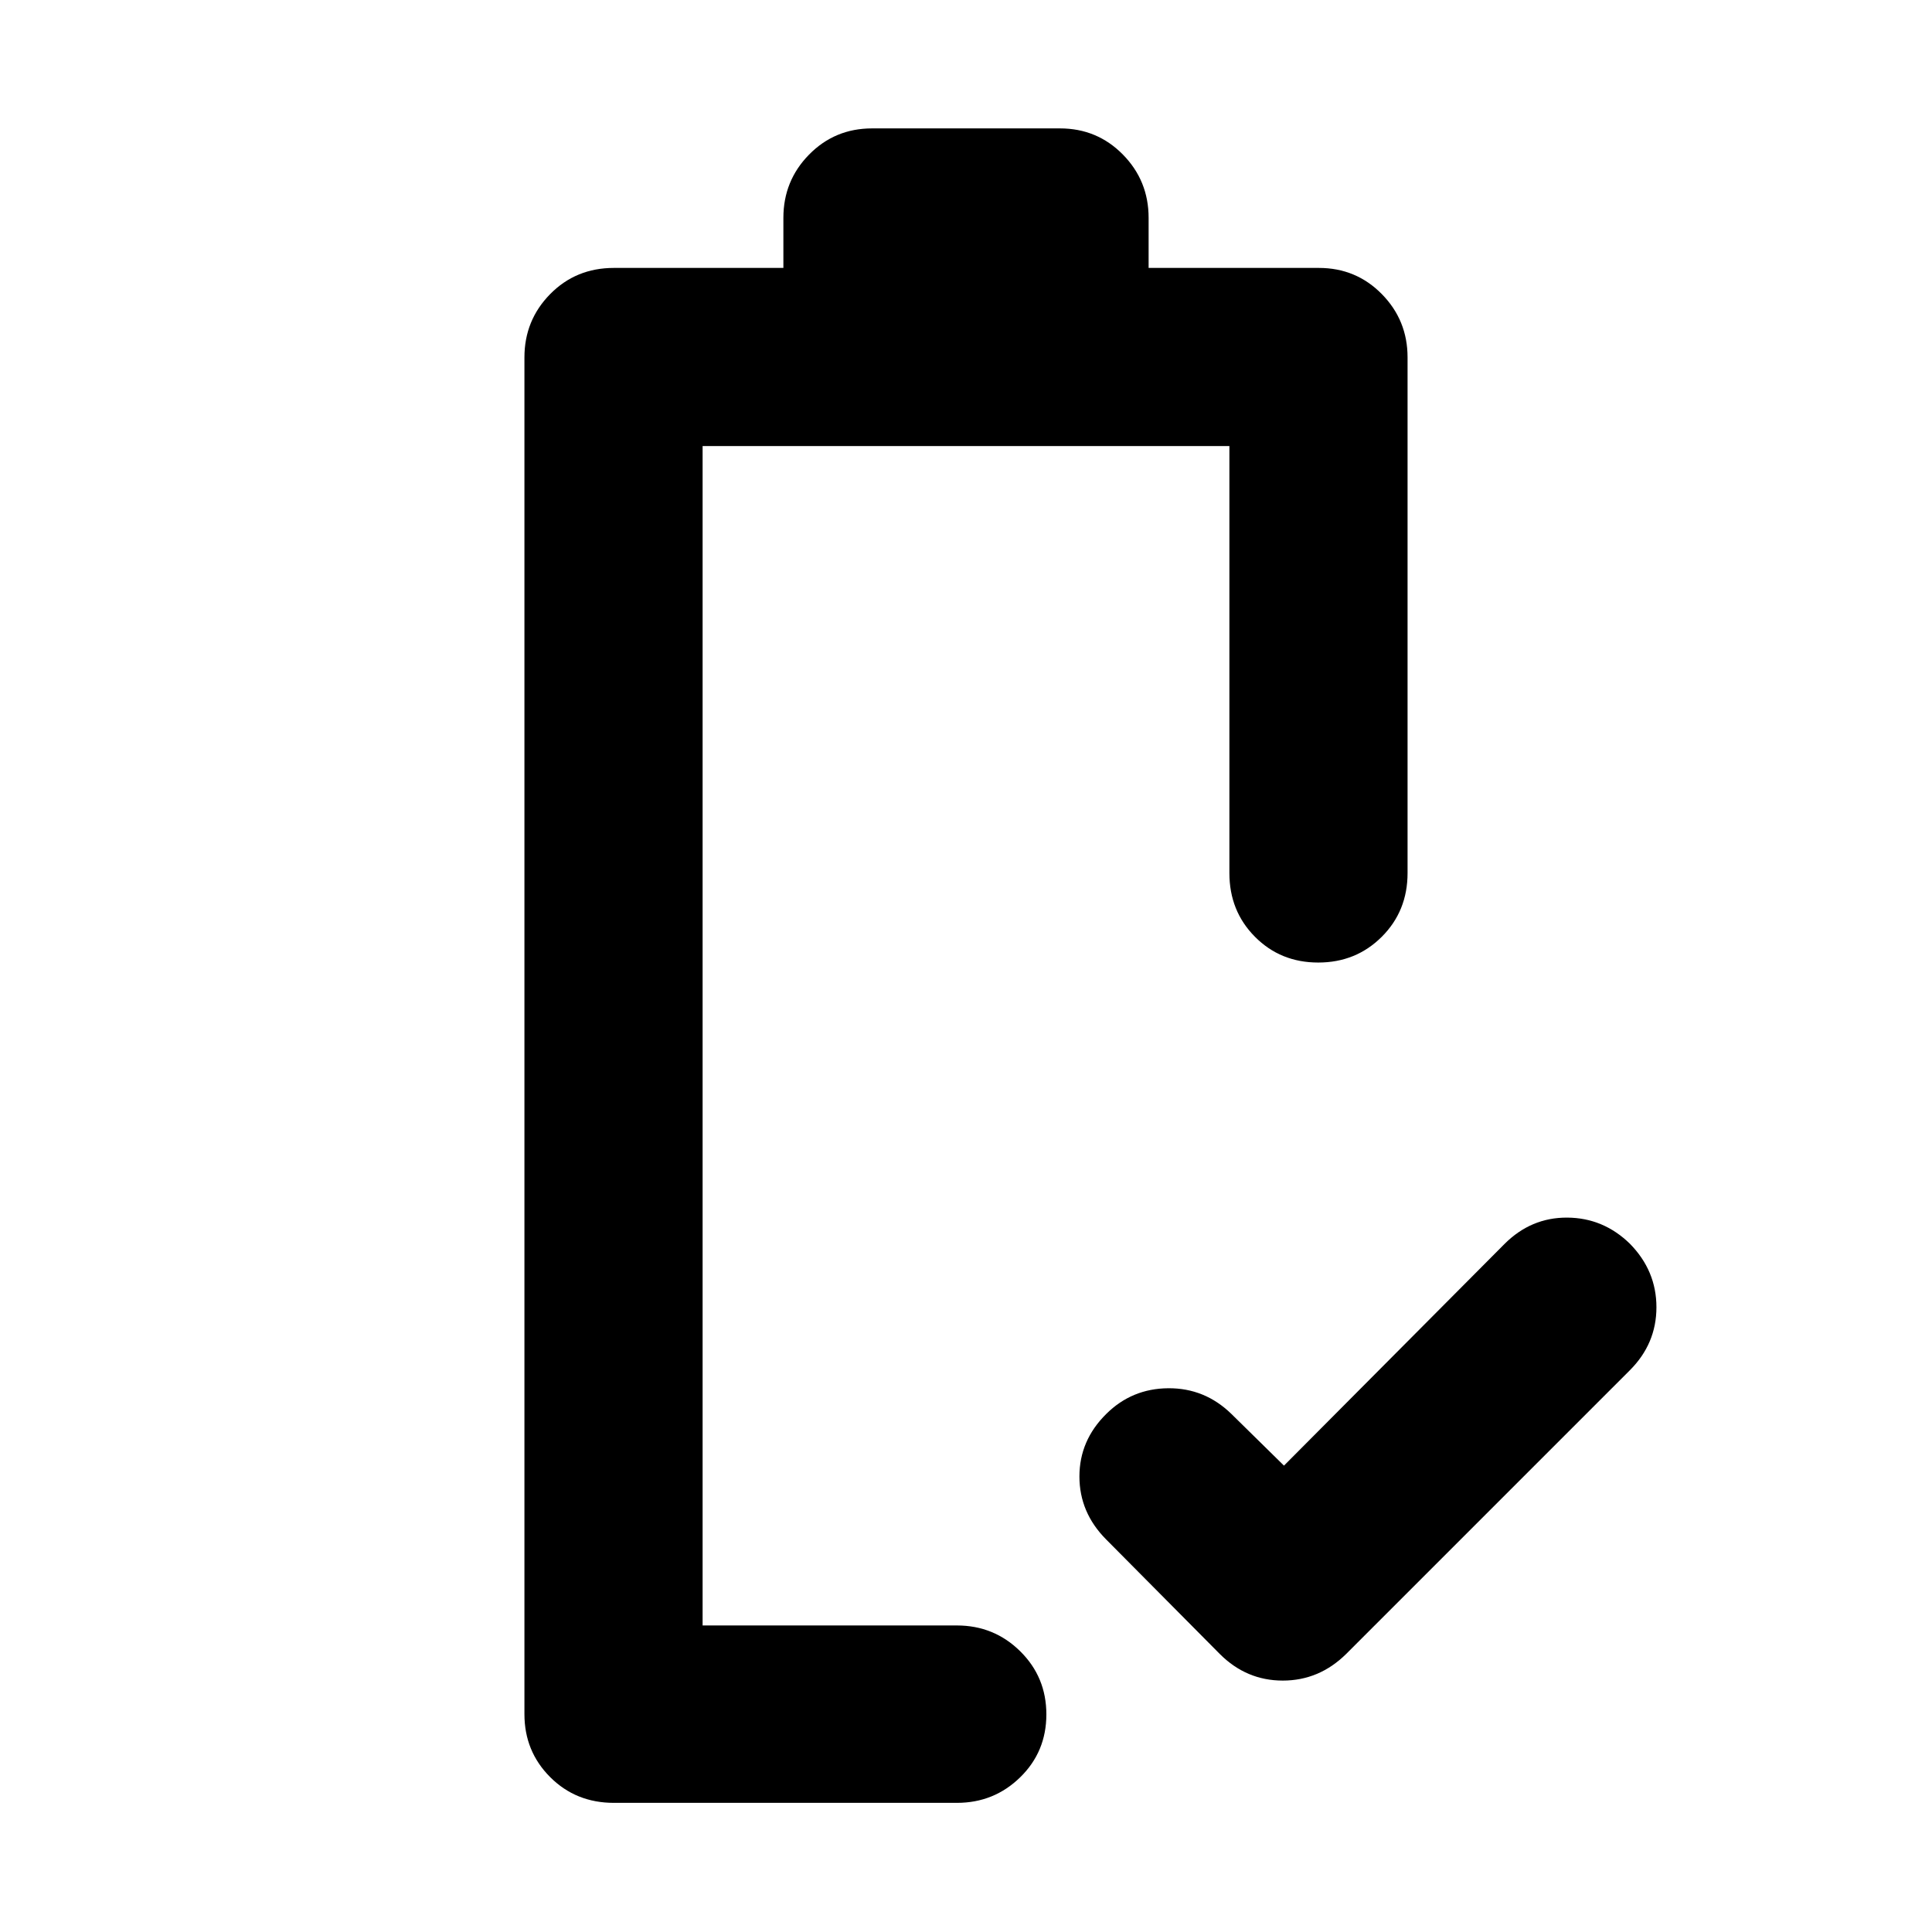 <svg xmlns="http://www.w3.org/2000/svg" height="40" viewBox="0 -960 960 960" width="40"><path d="m638-231.74 109.57-110.13q13.2-13.2 31.15-13.11 17.95.1 31.15 12.97 13.2 13.43 13.2 31.56 0 18.12-13.2 31.32l-141 141q-13.4 13.2-31.47 13.2t-31.27-13.2l-56.56-57q-13.21-13.34-13.21-31.22t13.31-31.05q12.75-12.67 30.87-12.79 18.13-.11 31.33 12.76L638-231.74Zm-288.88 79.42Zm-44.08 88.15q-18.87 0-31.66-12.79t-12.79-31.29v-674.17q0-18.45 12.79-31.45t31.66-13h84.22v-24.88q0-18.46 12.79-31.46 12.78-12.99 31.28-12.99h93.34q18.5 0 31.28 12.99 12.79 13 12.79 31.46v24.88h84.59q18.5 0 31.29 13t12.79 31.45v256.25q0 18.87-12.82 31.66t-31.56 12.79q-18.74 0-31.44-12.79-12.71-12.79-12.71-31.66v-212.18H349.12v586.03h126.36q18.45 0 31.45 12.82t13 31.37q0 18.55-13 31.25-13 12.71-31.45 12.71H305.04Z"/></svg>